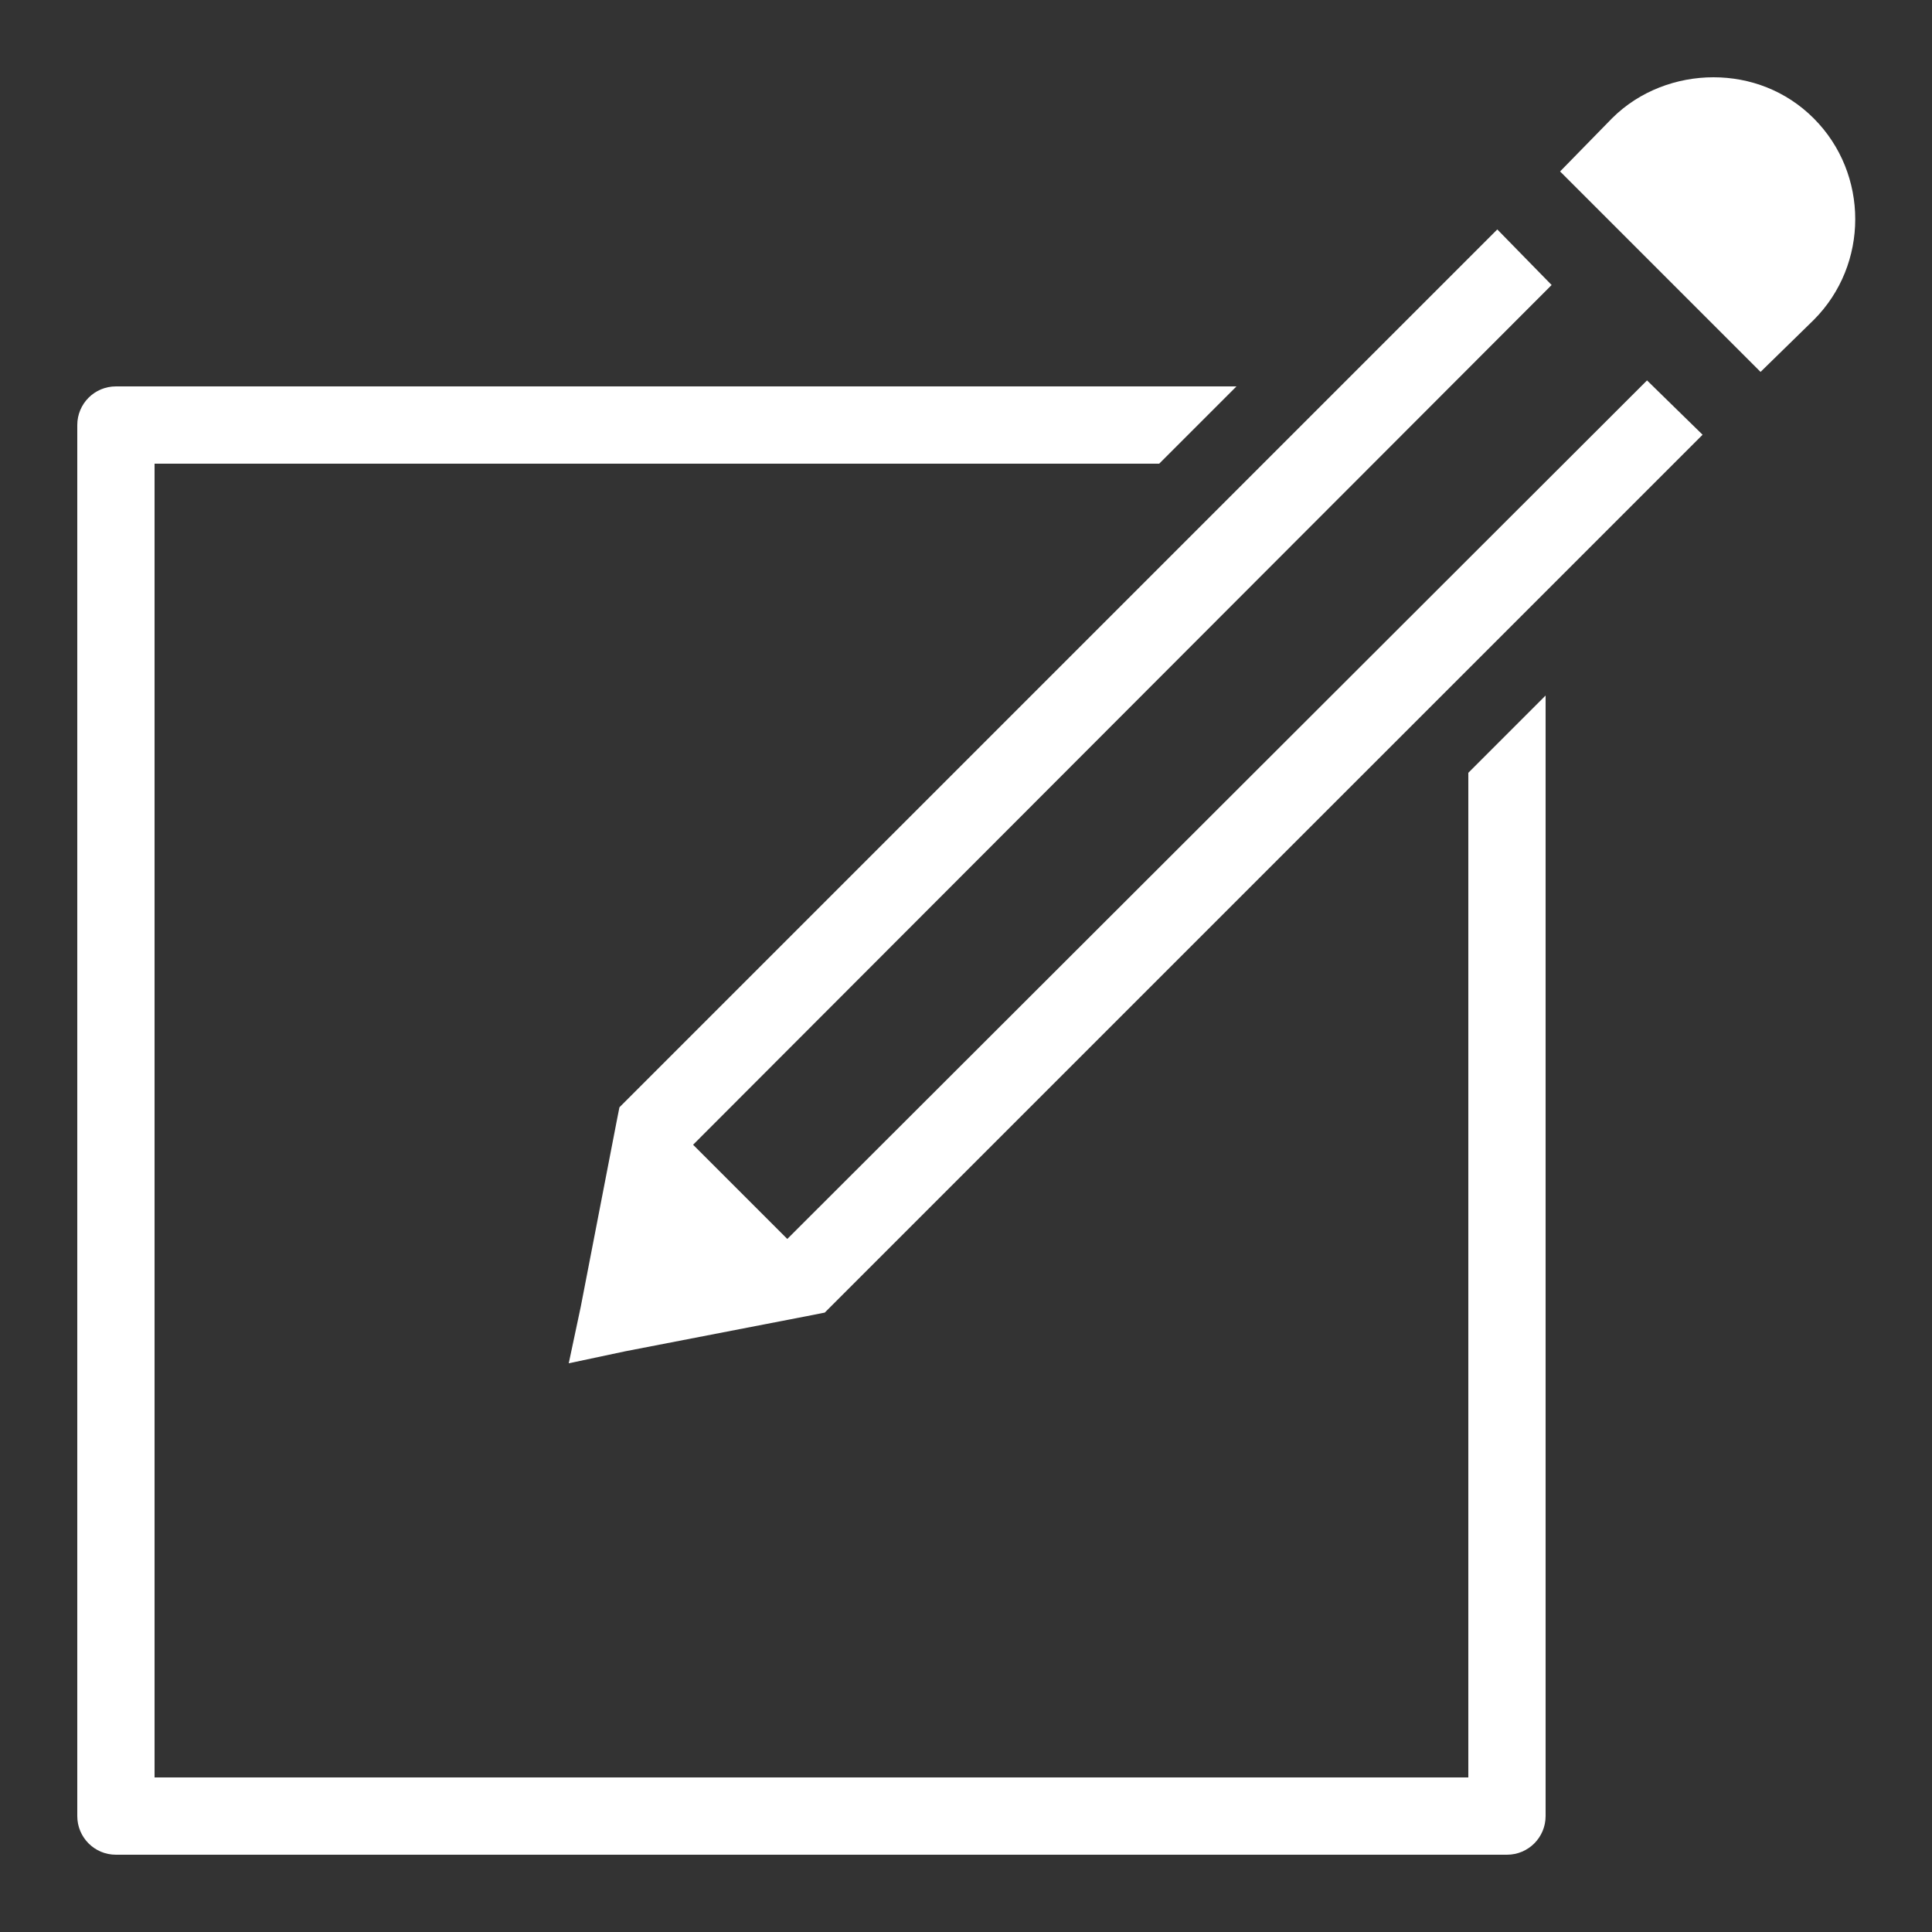 <svg xmlns="http://www.w3.org/2000/svg" x="0px" y="0px" width="25" height="25" viewBox="0,0,256,256"
style="fill:#000000;">
<rect x="0" y="0" width="256" height="256" fill="#333333" stroke="none"/>
<g fill="#ffffff" fill-rule="nonzero" stroke="none" stroke-width="1" stroke-linecap="butt" stroke-linejoin="miter" stroke-miterlimit="10" stroke-dasharray="" stroke-dashoffset="0" font-family="none" font-weight="none" font-size="none" text-anchor="none" style="mix-blend-mode: normal"><g transform="scale(5.12,5.12)"><path d="M44.344,2c-0.941,0 -1.91,0.348 -2.625,1.062l-1.344,1.375l5.188,5.188c-0.004,0.004 1.375,-1.344 1.375,-1.344c1.434,-1.434 1.434,-3.785 0,-5.219c-0.719,-0.719 -1.652,-1.062 -2.594,-1.062zM38.75,5.938l-22.719,22.719l-0.062,0.312l-0.938,4.844l-0.312,1.469l1.469,-0.312l4.844,-0.938l0.312,-0.062l22.719,-22.719l-1.438,-1.406l-22.25,22.219l-2.438,-2.438l22.219,-22.25zM3,10c-0.555,0 -1,0.449 -1,1v36c0,0.551 0.445,1 1,1h36c0.555,0 1,-0.449 1,-1v-29l-2,2v26h-34v-34h26l2,-2z"></path></g></g>
</svg>